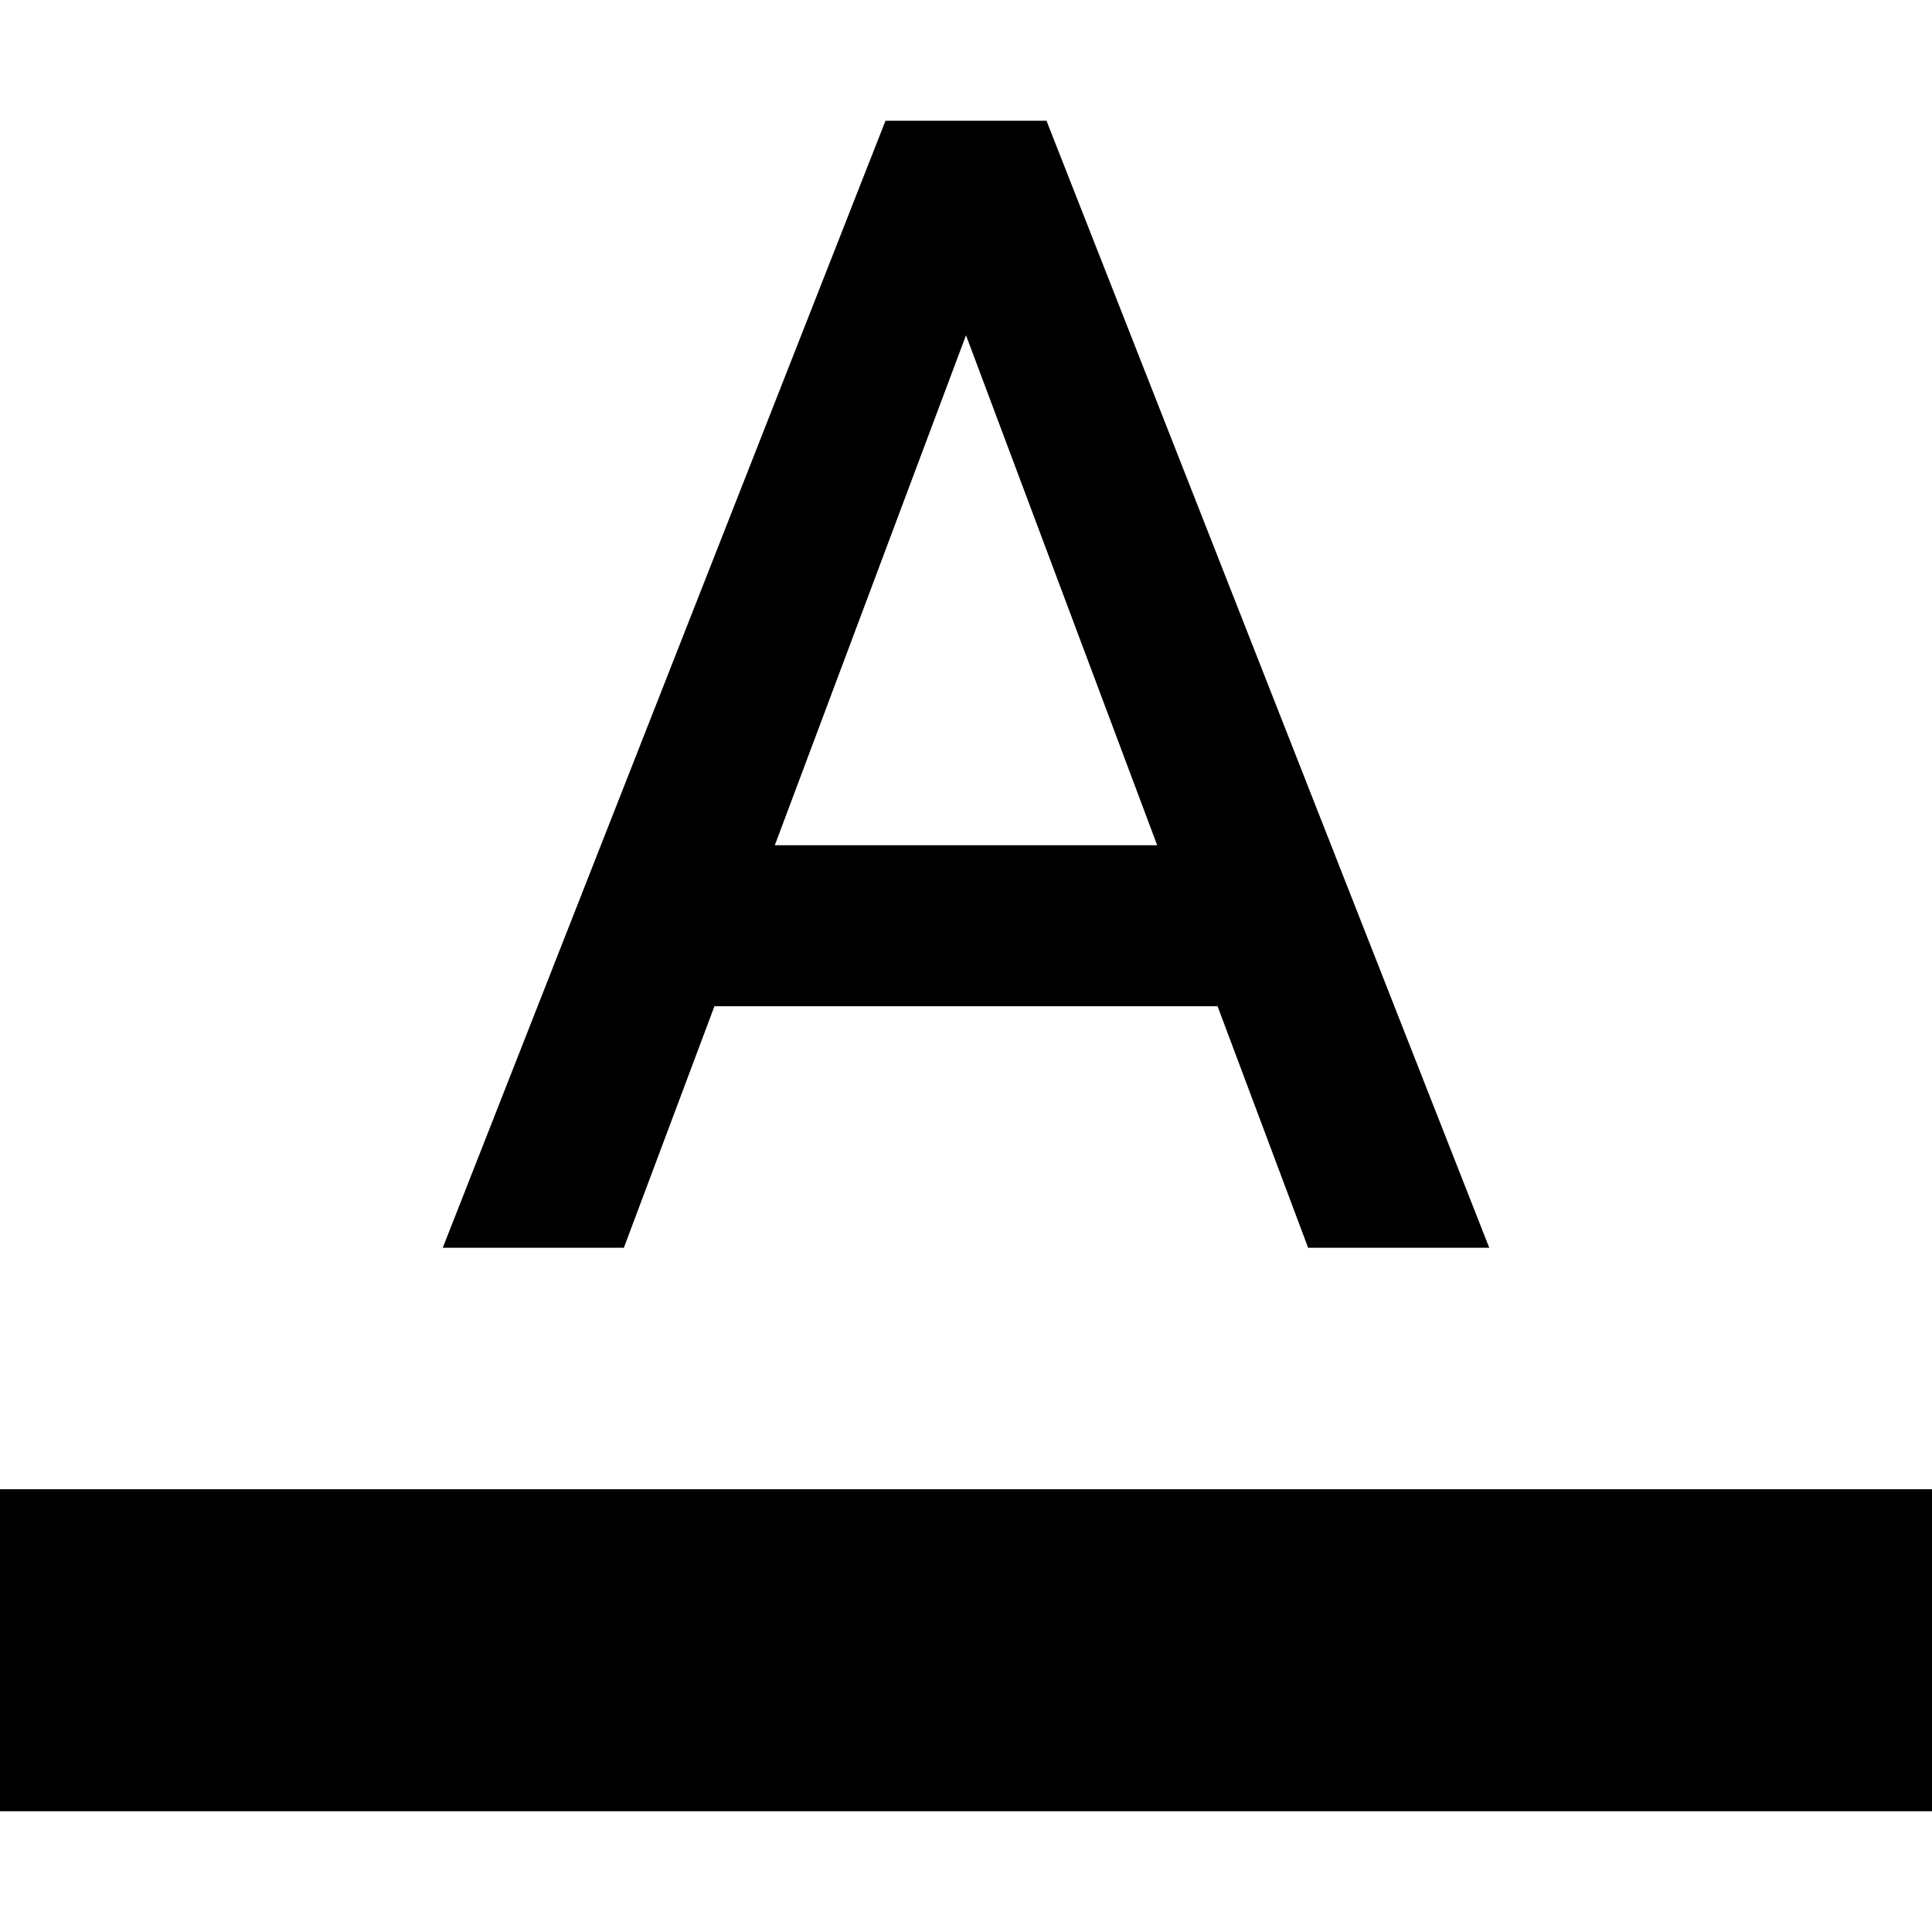 <svg xmlns="http://www.w3.org/2000/svg" width="48" height="48" viewBox="0 0 48 48">
  <path d="M22 3h4l11 28h-4.5l-2.25-6h-12.5l-2.25 6H11L22 3zm-2.75 18h9.5L24 8.33 19.25 21zM0 37h48v8H0v-8z"/>
</svg>
